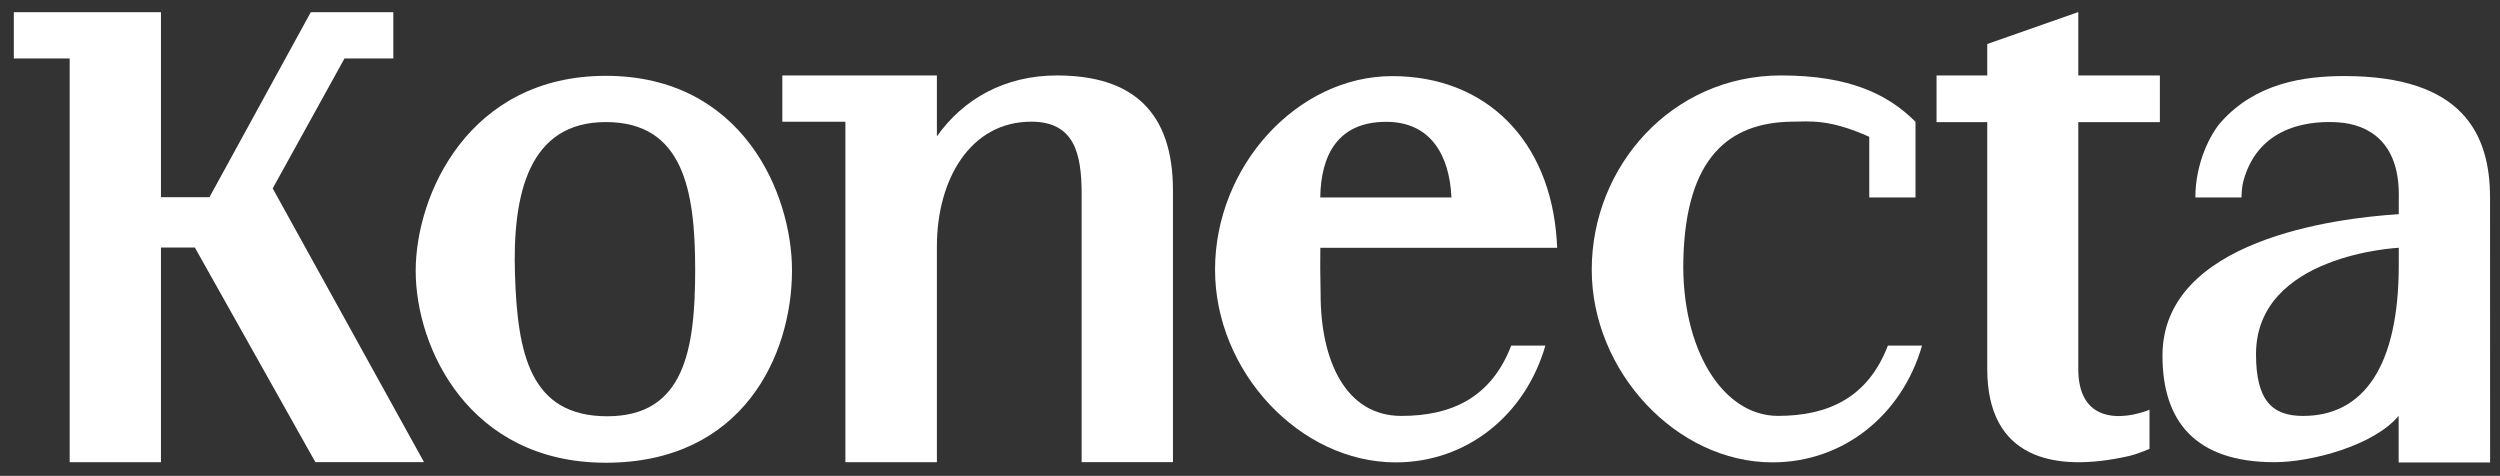 <?xml version="1.0" encoding="utf-8"?>
<!-- Generator: Adobe Illustrator 16.0.0, SVG Export Plug-In . SVG Version: 6.00 Build 0)  -->
<!DOCTYPE svg PUBLIC "-//W3C//DTD SVG 1.1//EN" "http://www.w3.org/Graphics/SVG/1.1/DTD/svg11.dtd">
<svg version="1.1" id="menú" xmlns="http://www.w3.org/2000/svg" xmlns:xlink="http://www.w3.org/1999/xlink" x="0px" y="0px"
	 width="158.398px" height="30.152px" viewBox="0 0 158.398 30.152" enable-background="new 0 0 158.398 30.152"
	 xml:space="preserve">
<rect x="0" y="0" width="158.398" height="30.152" fill="#333333" stroke="none"/>
<polygon fill="#FFFFFF" points="21.827,3.703 24.92,3.703 24.92,0.773 19.691,0.773 13.271,12.495 10.198,12.495 10.198,0.773 
	0.876,0.773 0.876,3.703 4.414,3.703 4.414,29.283 10.198,29.283 10.198,15.685 12.347,15.685 19.981,29.279 26.864,29.279 
	17.278,11.937 "/>
<path fill="#FFFFFF" d="M38.387,4.805c-8.676,0-12.049,7.516-12.049,12.36c0,4.869,3.379,12.153,12.049,12.153
	c8.675,0,11.793-6.802,11.793-12.188C50.18,12.276,47.056,4.805,38.387,4.805 M38.476,26.374c-4.89,0-5.687-3.953-5.848-8.986
	c-0.162-5.073,0.856-9.654,5.759-9.654c4.896,0,5.659,4.313,5.659,9.342C44.046,22.15,43.368,26.374,38.476,26.374"/>
<path fill="#FFFFFF" d="M66.97,4.781c-3.319,0-5.938,1.496-7.609,3.857V4.781h-9.793v2.93h3.996v21.573h5.797V15.606
	c0-4.223,2.109-7.896,5.98-7.896c2.729,0,3.191,2.013,3.191,4.594v16.978h5.785V12.058C74.317,7.101,71.775,4.781,66.97,4.781"/>
<path fill="#FFFFFF" d="M131.68,0.764l-5.77,2.024v1.994h-3.212V7.74h3.212v15.629c0,5.624,4.137,6.614,8.958,5.529
	c0.565-0.125,1.322-0.459,1.322-0.459v-2.477c-1.67,0.661-4.565,0.924-4.511-2.685V7.74h5.169V4.782h-5.169V0.764z"/>
<path fill="#FFFFFF" d="M95.749,21.898c-1.263,3.289-3.771,4.454-6.961,4.454c-3.543,0-5.115-3.528-5.115-7.702l-0.024-1.667
	l0.007-1.283h15.004l-0.027-0.483C98.216,8.909,94.165,4.823,88.209,4.823c-6.028,0-11.225,5.719-11.225,12.265
	c0,6.451,5.368,12.208,11.45,12.208c4.492,0,8.207-2.985,9.479-7.397H95.749z M87.821,7.719c2.793,0,4.015,2.063,4.142,4.792h-8.313
	C83.688,9.863,84.739,7.719,87.821,7.719"/>
<path fill="#FFFFFF" d="M119.615,21.898c-1.263,3.289-3.771,4.452-6.96,4.452c-3.541,0-6.139-4.288-5.999-9.919
	c0.159-6.453,2.889-8.668,6.874-8.722c1.16-0.016,2.38-0.174,4.906,0.959v3.842h2.929c0,0,0.002-4.792,0-4.794
	c-1.732-1.731-4.167-2.936-8.517-2.936c-6.926,0-11.996,5.761-11.996,12.307c0,6.451,5.368,12.208,11.449,12.208
	c4.491,0,8.206-2.985,9.478-7.397H119.615z"/>
<path fill="#FFFFFF" d="M157.767,12.52c0-4.068-1.773-7.701-9.229-7.701c-2.646,0-5.625,0.478-7.797,2.892
	c-0.681,0.755-1.644,2.594-1.644,4.8h2.921c0.011-0.361,0.04-0.746,0.122-1.044c1.017-3.715,4.593-3.803,5.978-3.717
	c1.954,0.122,3.869,1.244,3.869,4.584l-0.005,1.237c-4.017,0.25-14.969,1.631-14.969,8.963c0,4.154,2.073,6.75,7.103,6.75
	c2.344,0,6.292-1.062,7.86-2.933l0.001,2.949h5.794L157.767,12.52z M151.984,16.804c0,6.362-2.206,9.549-6.065,9.549
	c-1.957,0-2.98-0.977-2.98-3.912c0-6.326,9.047-6.742,9.047-6.742L151.984,16.804z"/>
</svg>
